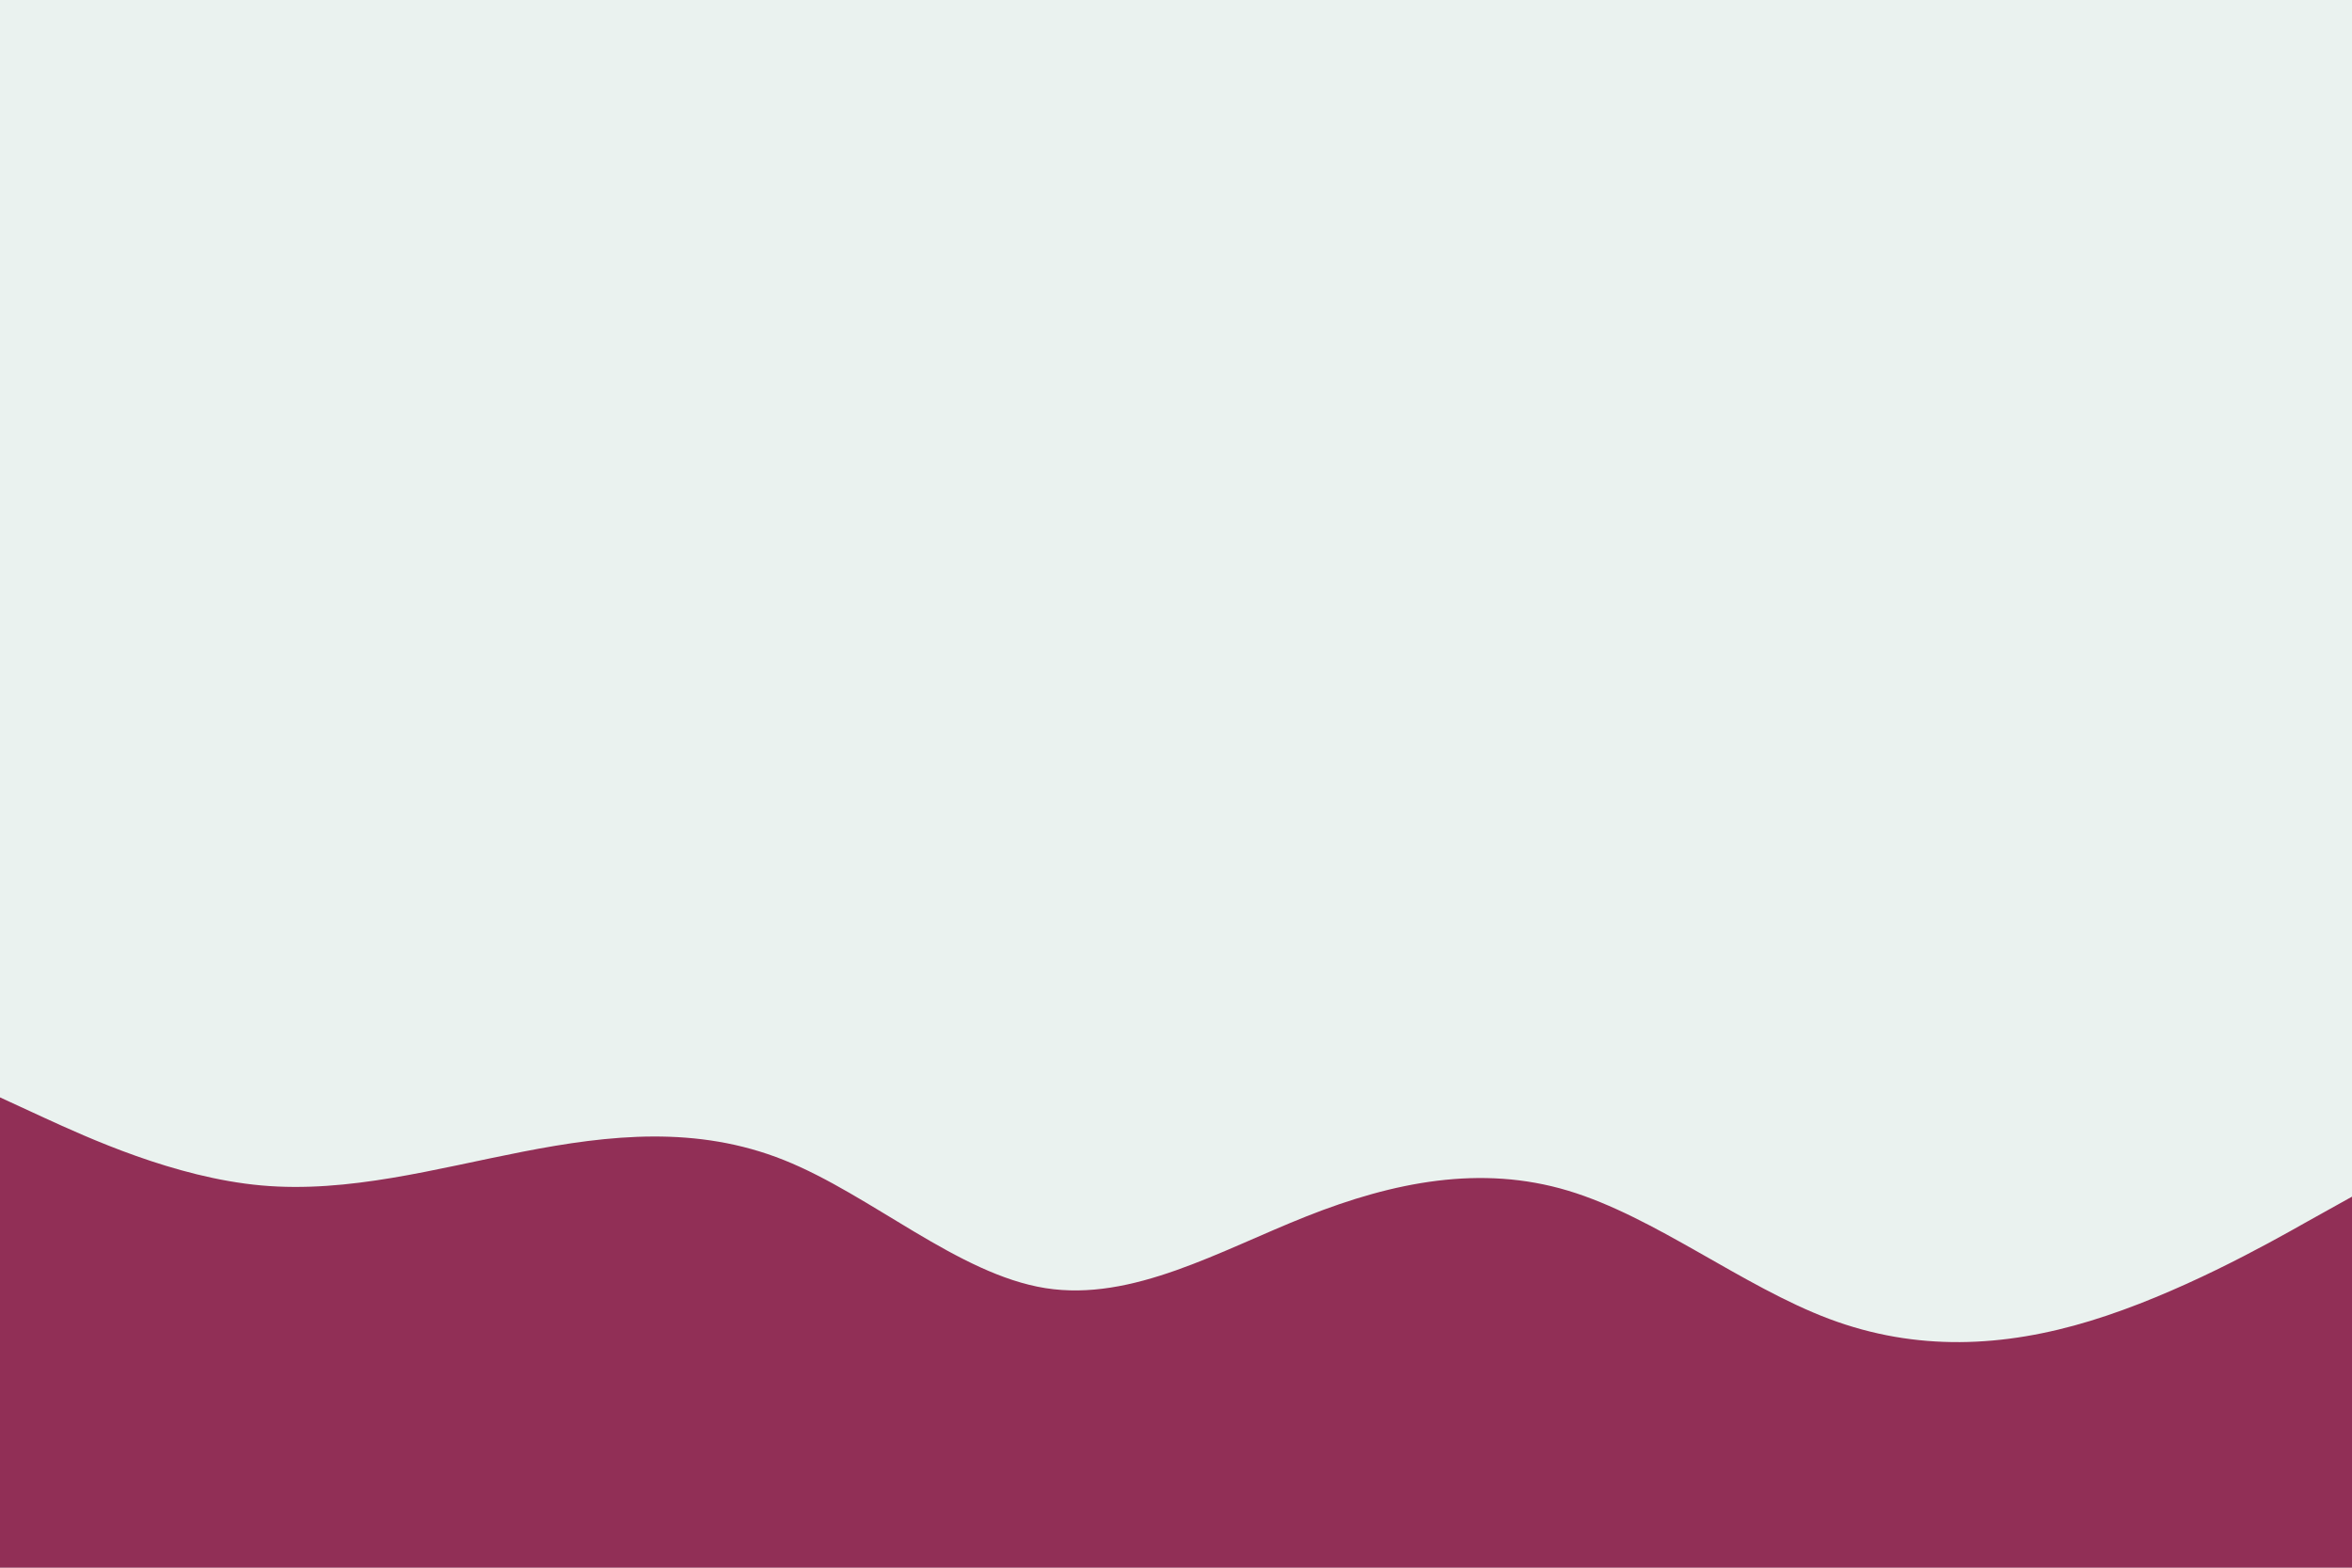 <svg id="visual" viewBox="0 0 900 600" width="900" height="600" xmlns="http://www.w3.org/2000/svg" xmlns:xlink="http://www.w3.org/1999/xlink" version="1.1"><rect x="0" y="0" width="900" height="600" fill="#EAF2EF"></rect><path d="M0 420L16.7 427.7C33.3 435.3 66.7 450.7 100 453.7C133.3 456.7 166.7 447.3 200 440.8C233.3 434.3 266.7 430.7 300 444C333.3 457.3 366.7 487.7 400 493C433.3 498.3 466.7 478.7 500 465.5C533.3 452.3 566.7 445.7 600 455.7C633.3 465.7 666.7 492.3 700 504.8C733.3 517.3 766.7 515.7 800 505.5C833.3 495.3 866.7 476.7 883.3 467.3L900 458L900 601L883.3 601C866.7 601 833.3 601 800 601C766.7 601 733.3 601 700 601C666.7 601 633.3 601 600 601C566.7 601 533.3 601 500 601C466.7 601 433.3 601 400 601C366.7 601 333.3 601 300 601C266.7 601 233.3 601 200 601C166.7 601 133.3 601 100 601C66.7 601 33.3 601 16.7 601L0 601Z" fill="#912F56" stroke-linecap="round" stroke-linejoin="miter"></path></svg>